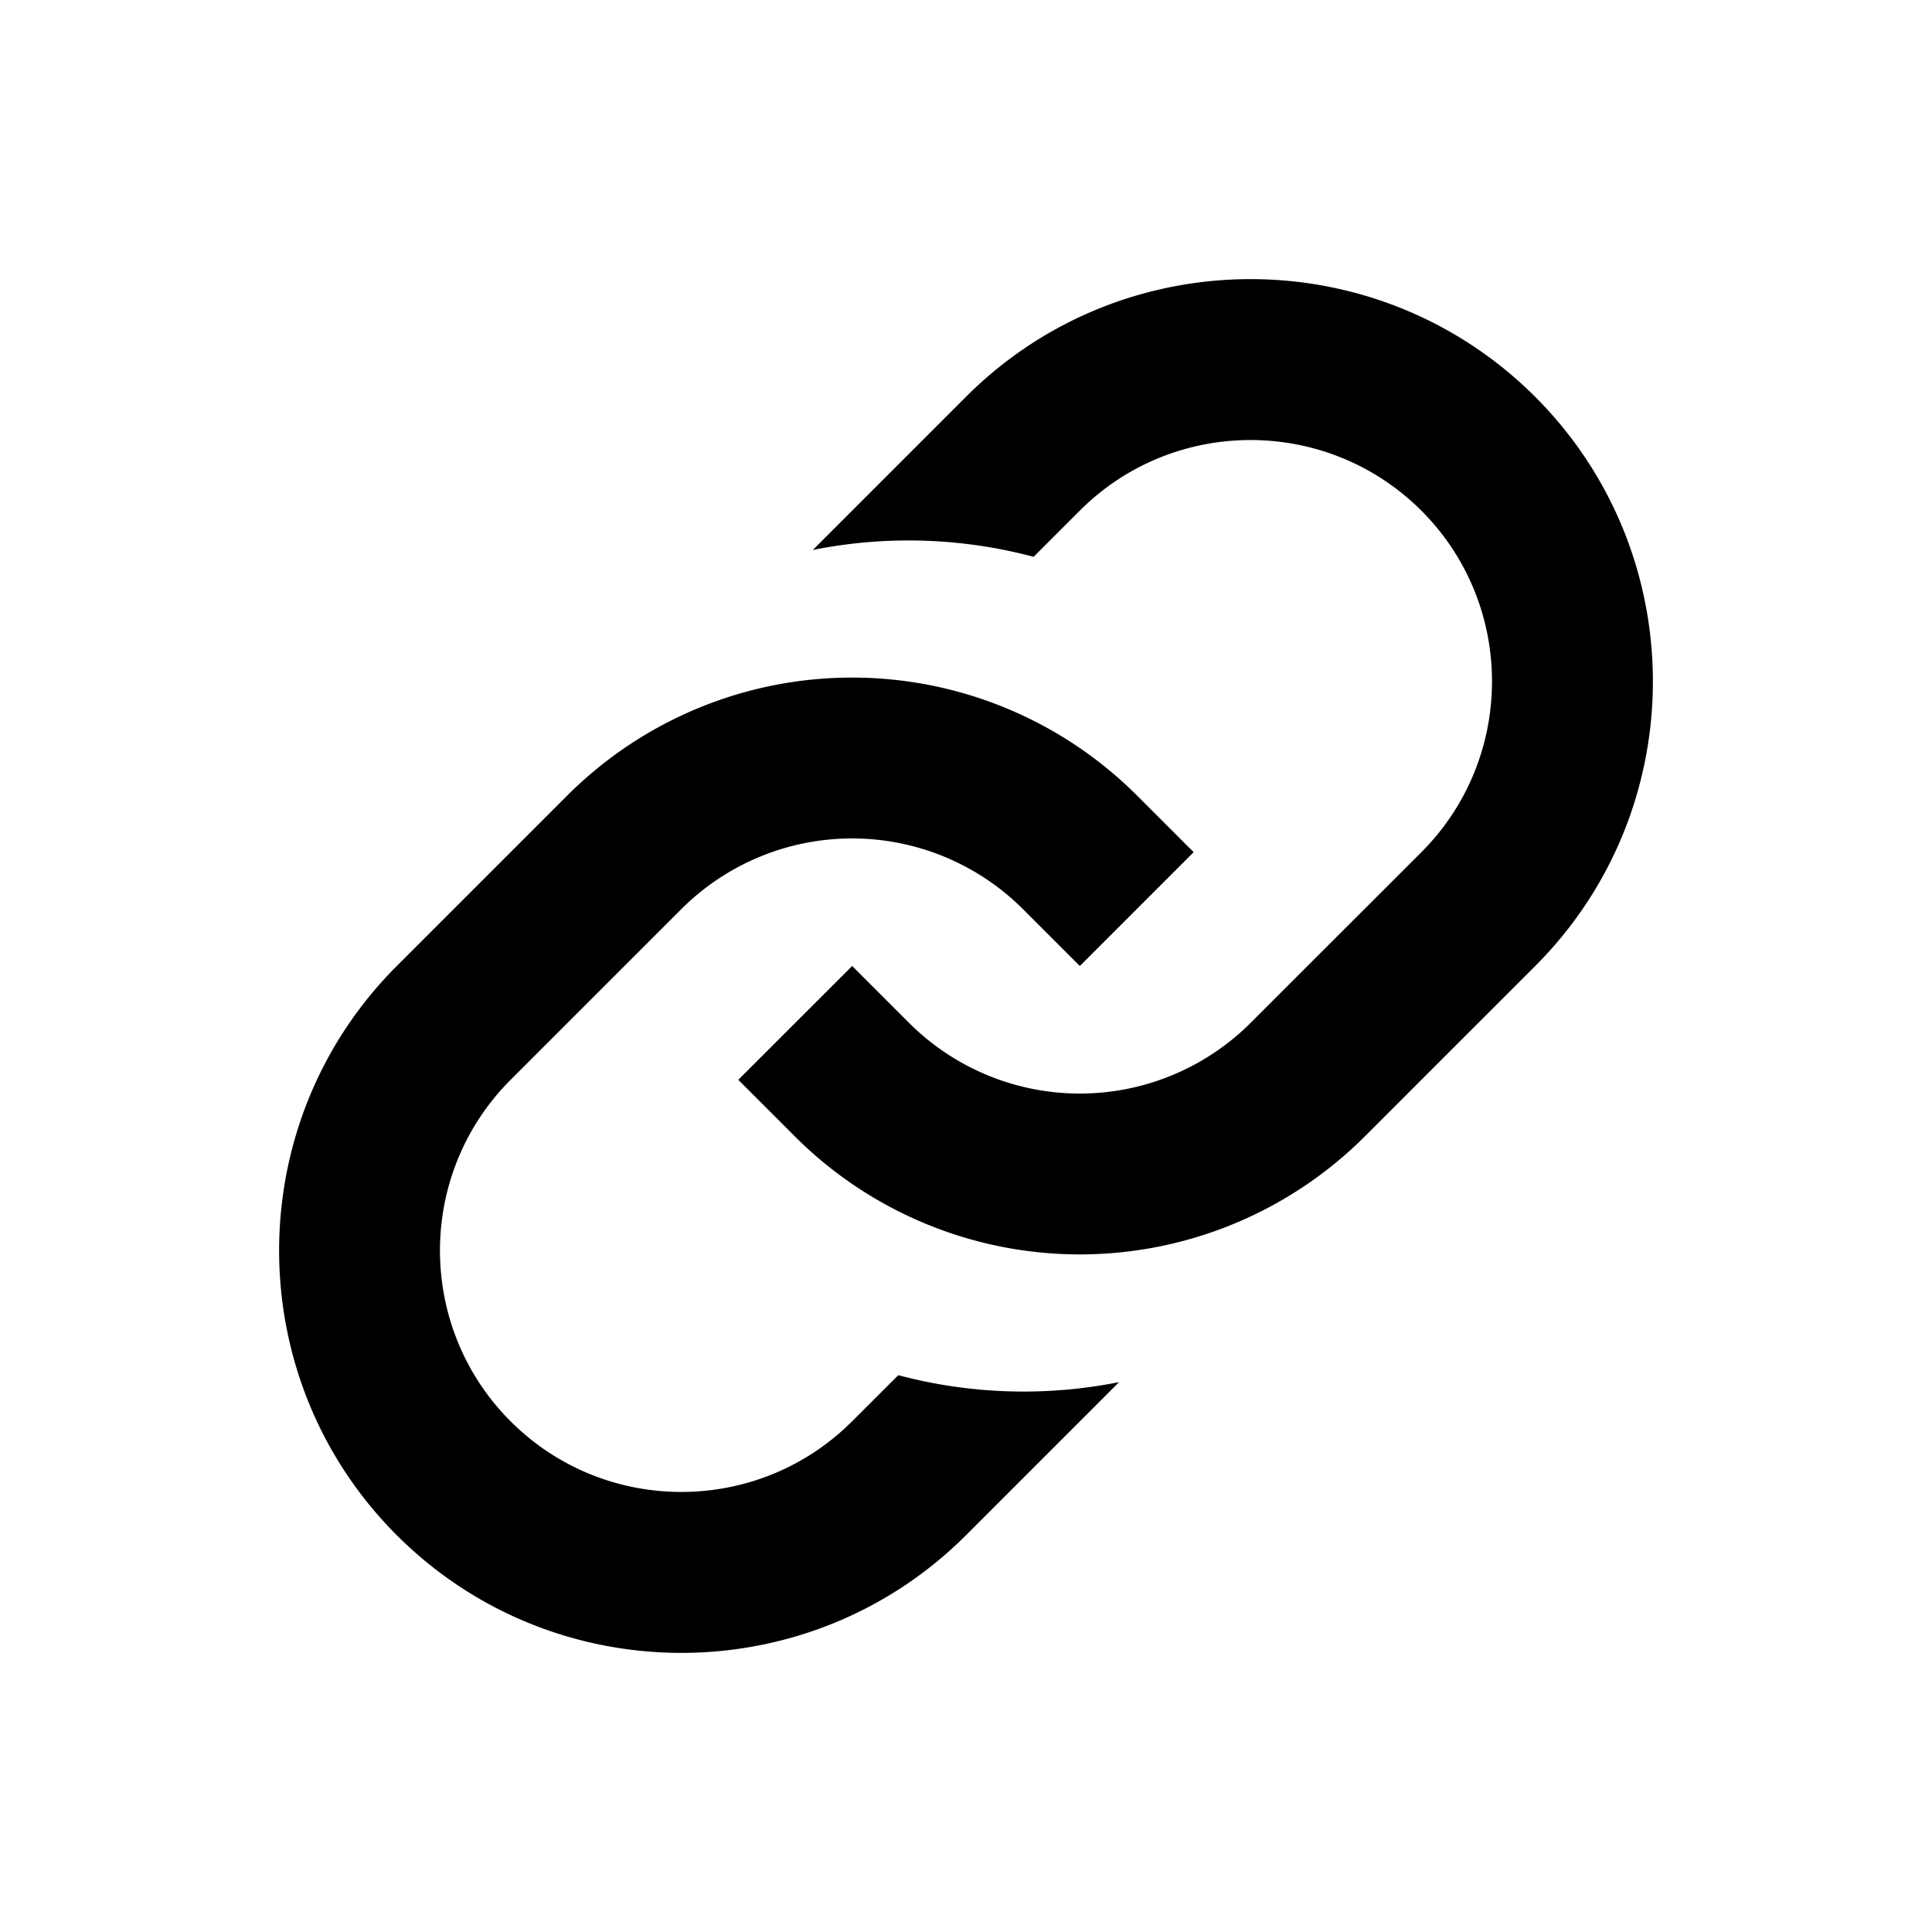 <svg xmlns="http://www.w3.org/2000/svg" width="24" height="24"><path d="M19.071 12c1.949-1.949 1.949-5.121 0-7.07S13.949 2.979 12 4.929l-1.903 1.903a6.04 6.04 0 0 1 2.743.085l.574-.574c1.169-1.169 3.073-1.169 4.243.001s1.169 3.072 0 4.242l-2.122 2.121a3.002 3.002 0 0 1-4.242 0L10.586 12l-1.415 1.414.707.707a5.008 5.008 0 0 0 7.072 0L19.071 12z"/><path d="M8.464 11.293a3.003 3.003 0 0 1 4.243 0l.707.707 1.414-1.414-.707-.707a5.006 5.006 0 0 0-7.071 0L4.929 12c-1.949 1.949-1.949 5.122 0 7.071s5.122 1.949 7.071 0l1.902-1.902a6.054 6.054 0 0 1-2.743-.086l-.574.573c-1.17 1.17-3.072 1.17-4.242 0s-1.17-3.072 0-4.242l2.121-2.121z"/></svg>